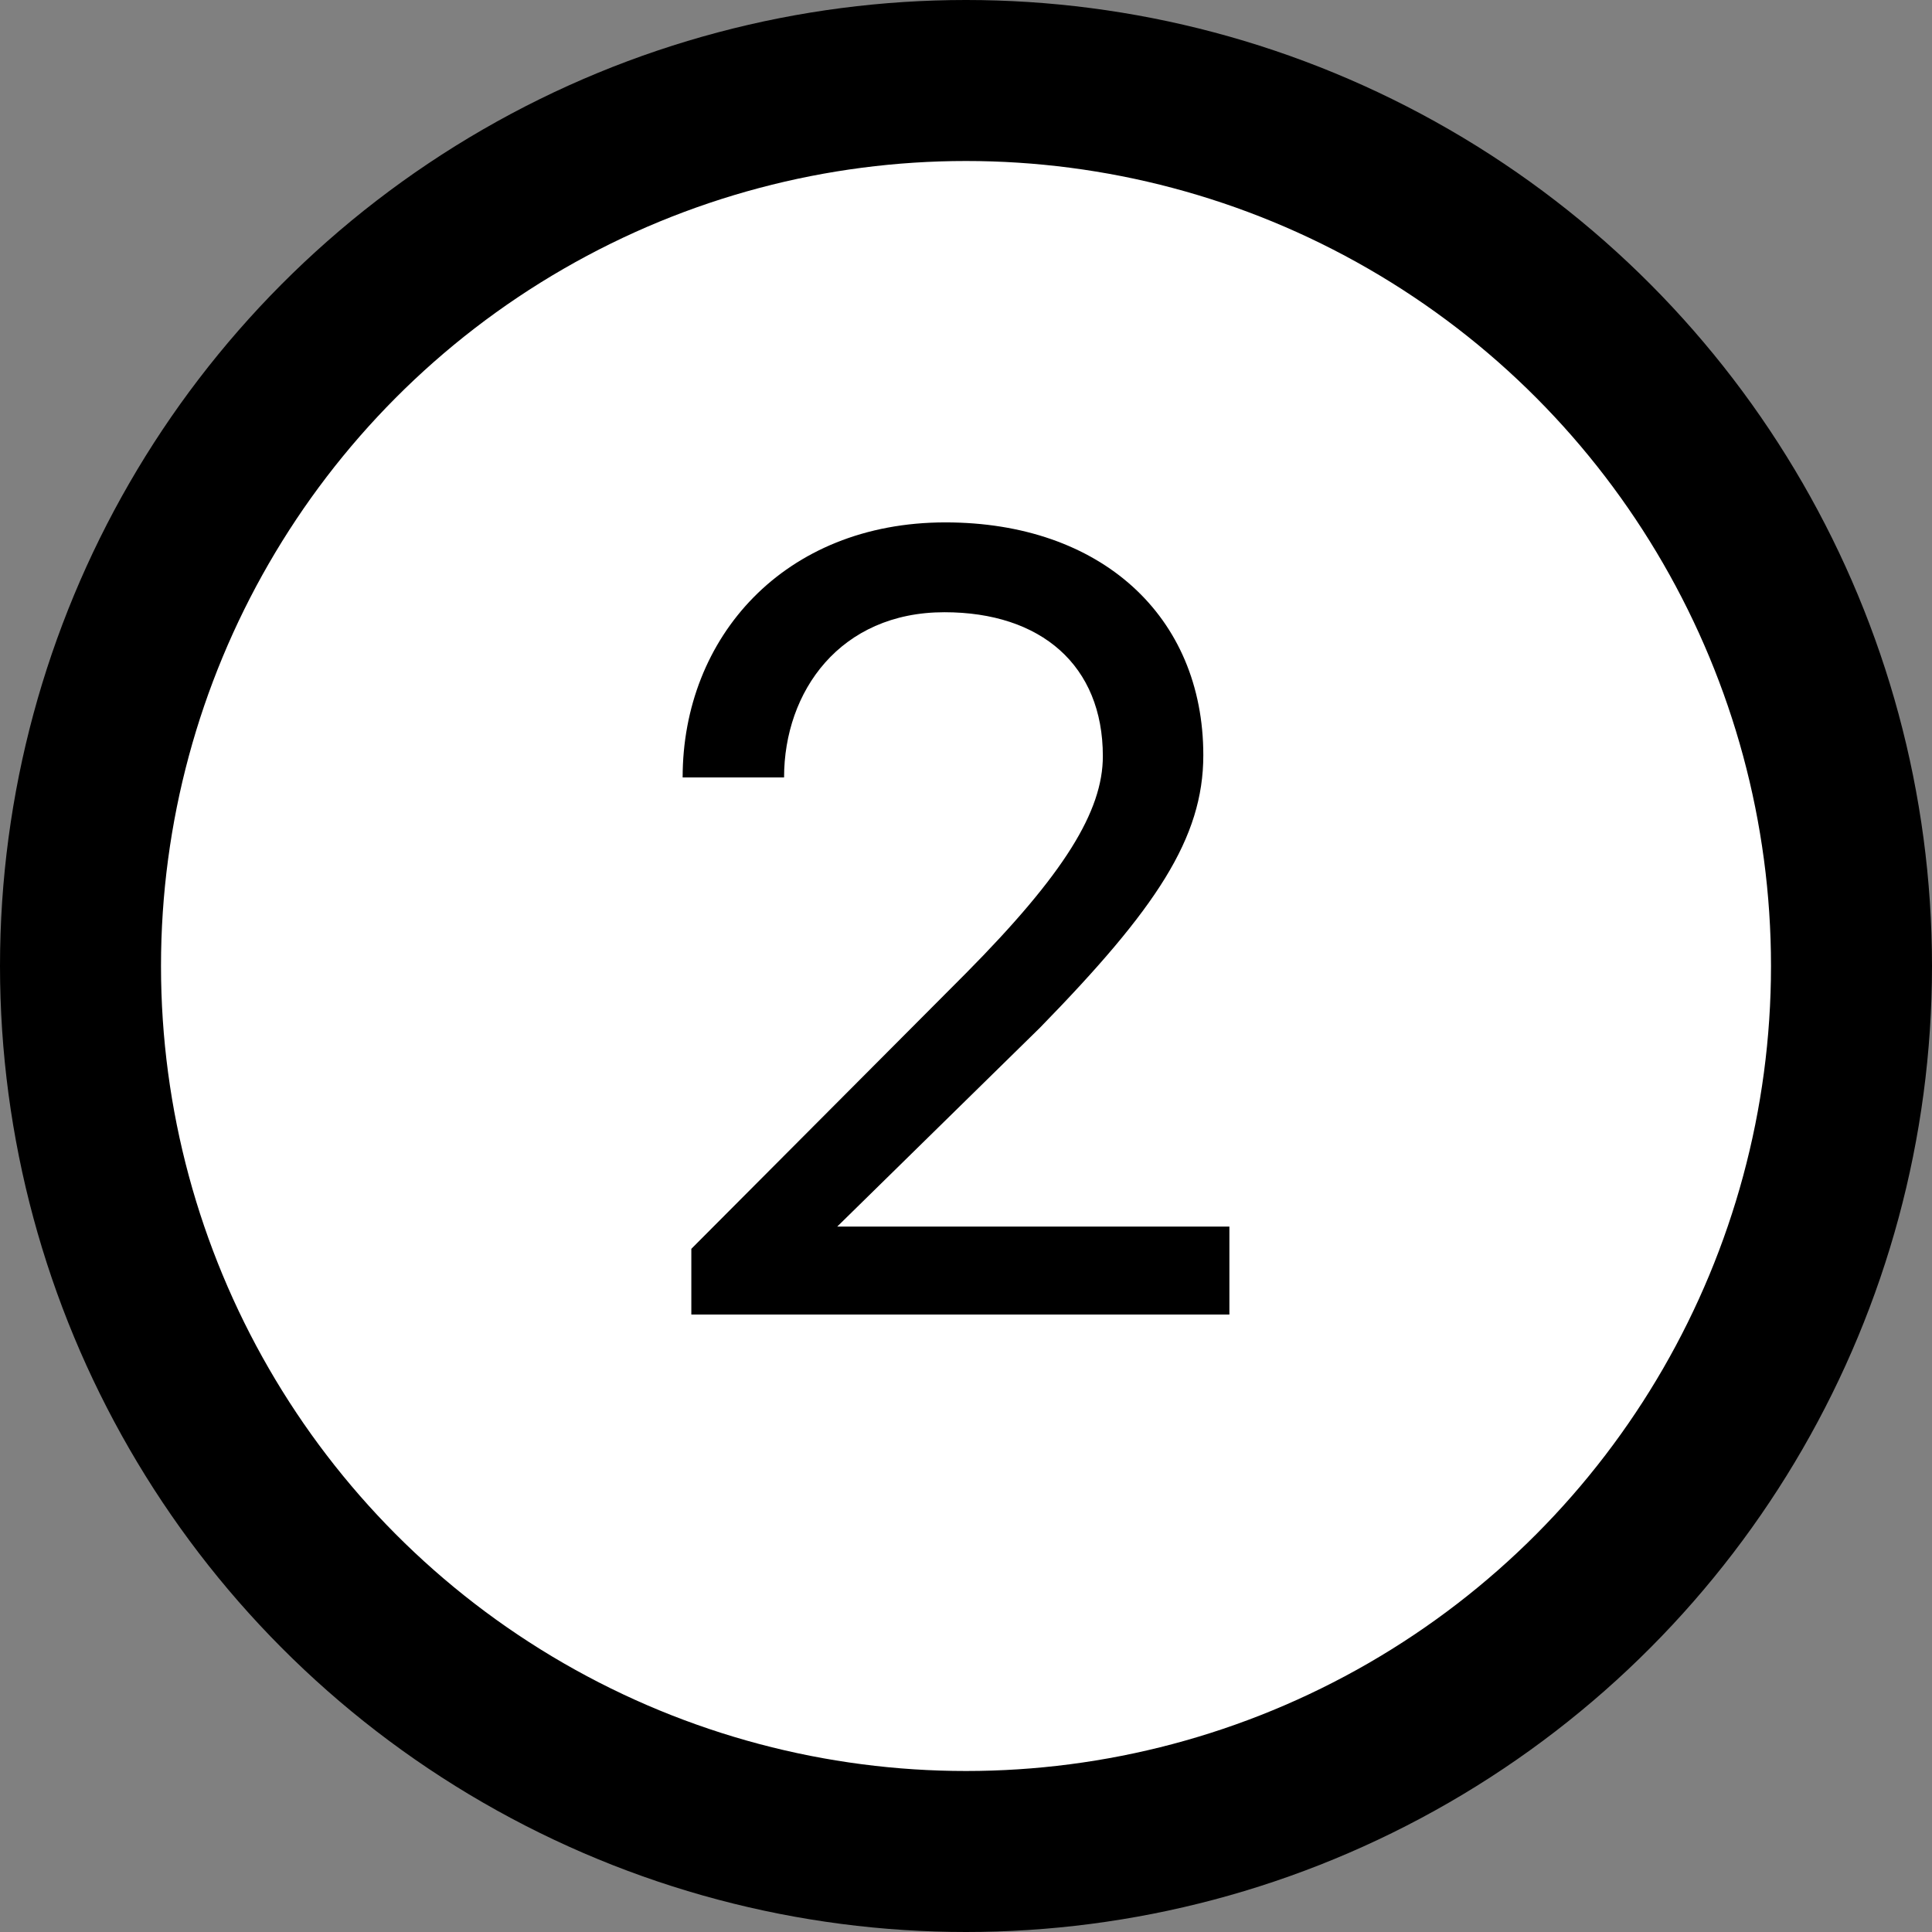 <svg width="36" height="36" viewBox="0 0 36 36" fill="none" xmlns="http://www.w3.org/2000/svg">
<rect x="0" y="0" width="36" height="36" fill="#808080" stroke="none"/>
<circle cx="18" cy="18" r="16.5" fill="white" stroke="black" stroke-width="3"/>
<path d="M12.882 24.494H22.908V22.856H15.6L19.38 19.148C21.54 16.934 22.422 15.62 22.422 14.072C22.422 11.48 20.514 9.734 17.616 9.734C14.61 9.734 12.72 11.876 12.72 14.486H14.61C14.61 12.884 15.654 11.408 17.598 11.408C19.398 11.408 20.55 12.398 20.55 14.09C20.55 15.116 19.83 16.286 17.994 18.14L12.882 23.27V24.494Z" fill="black"/>
</svg>
